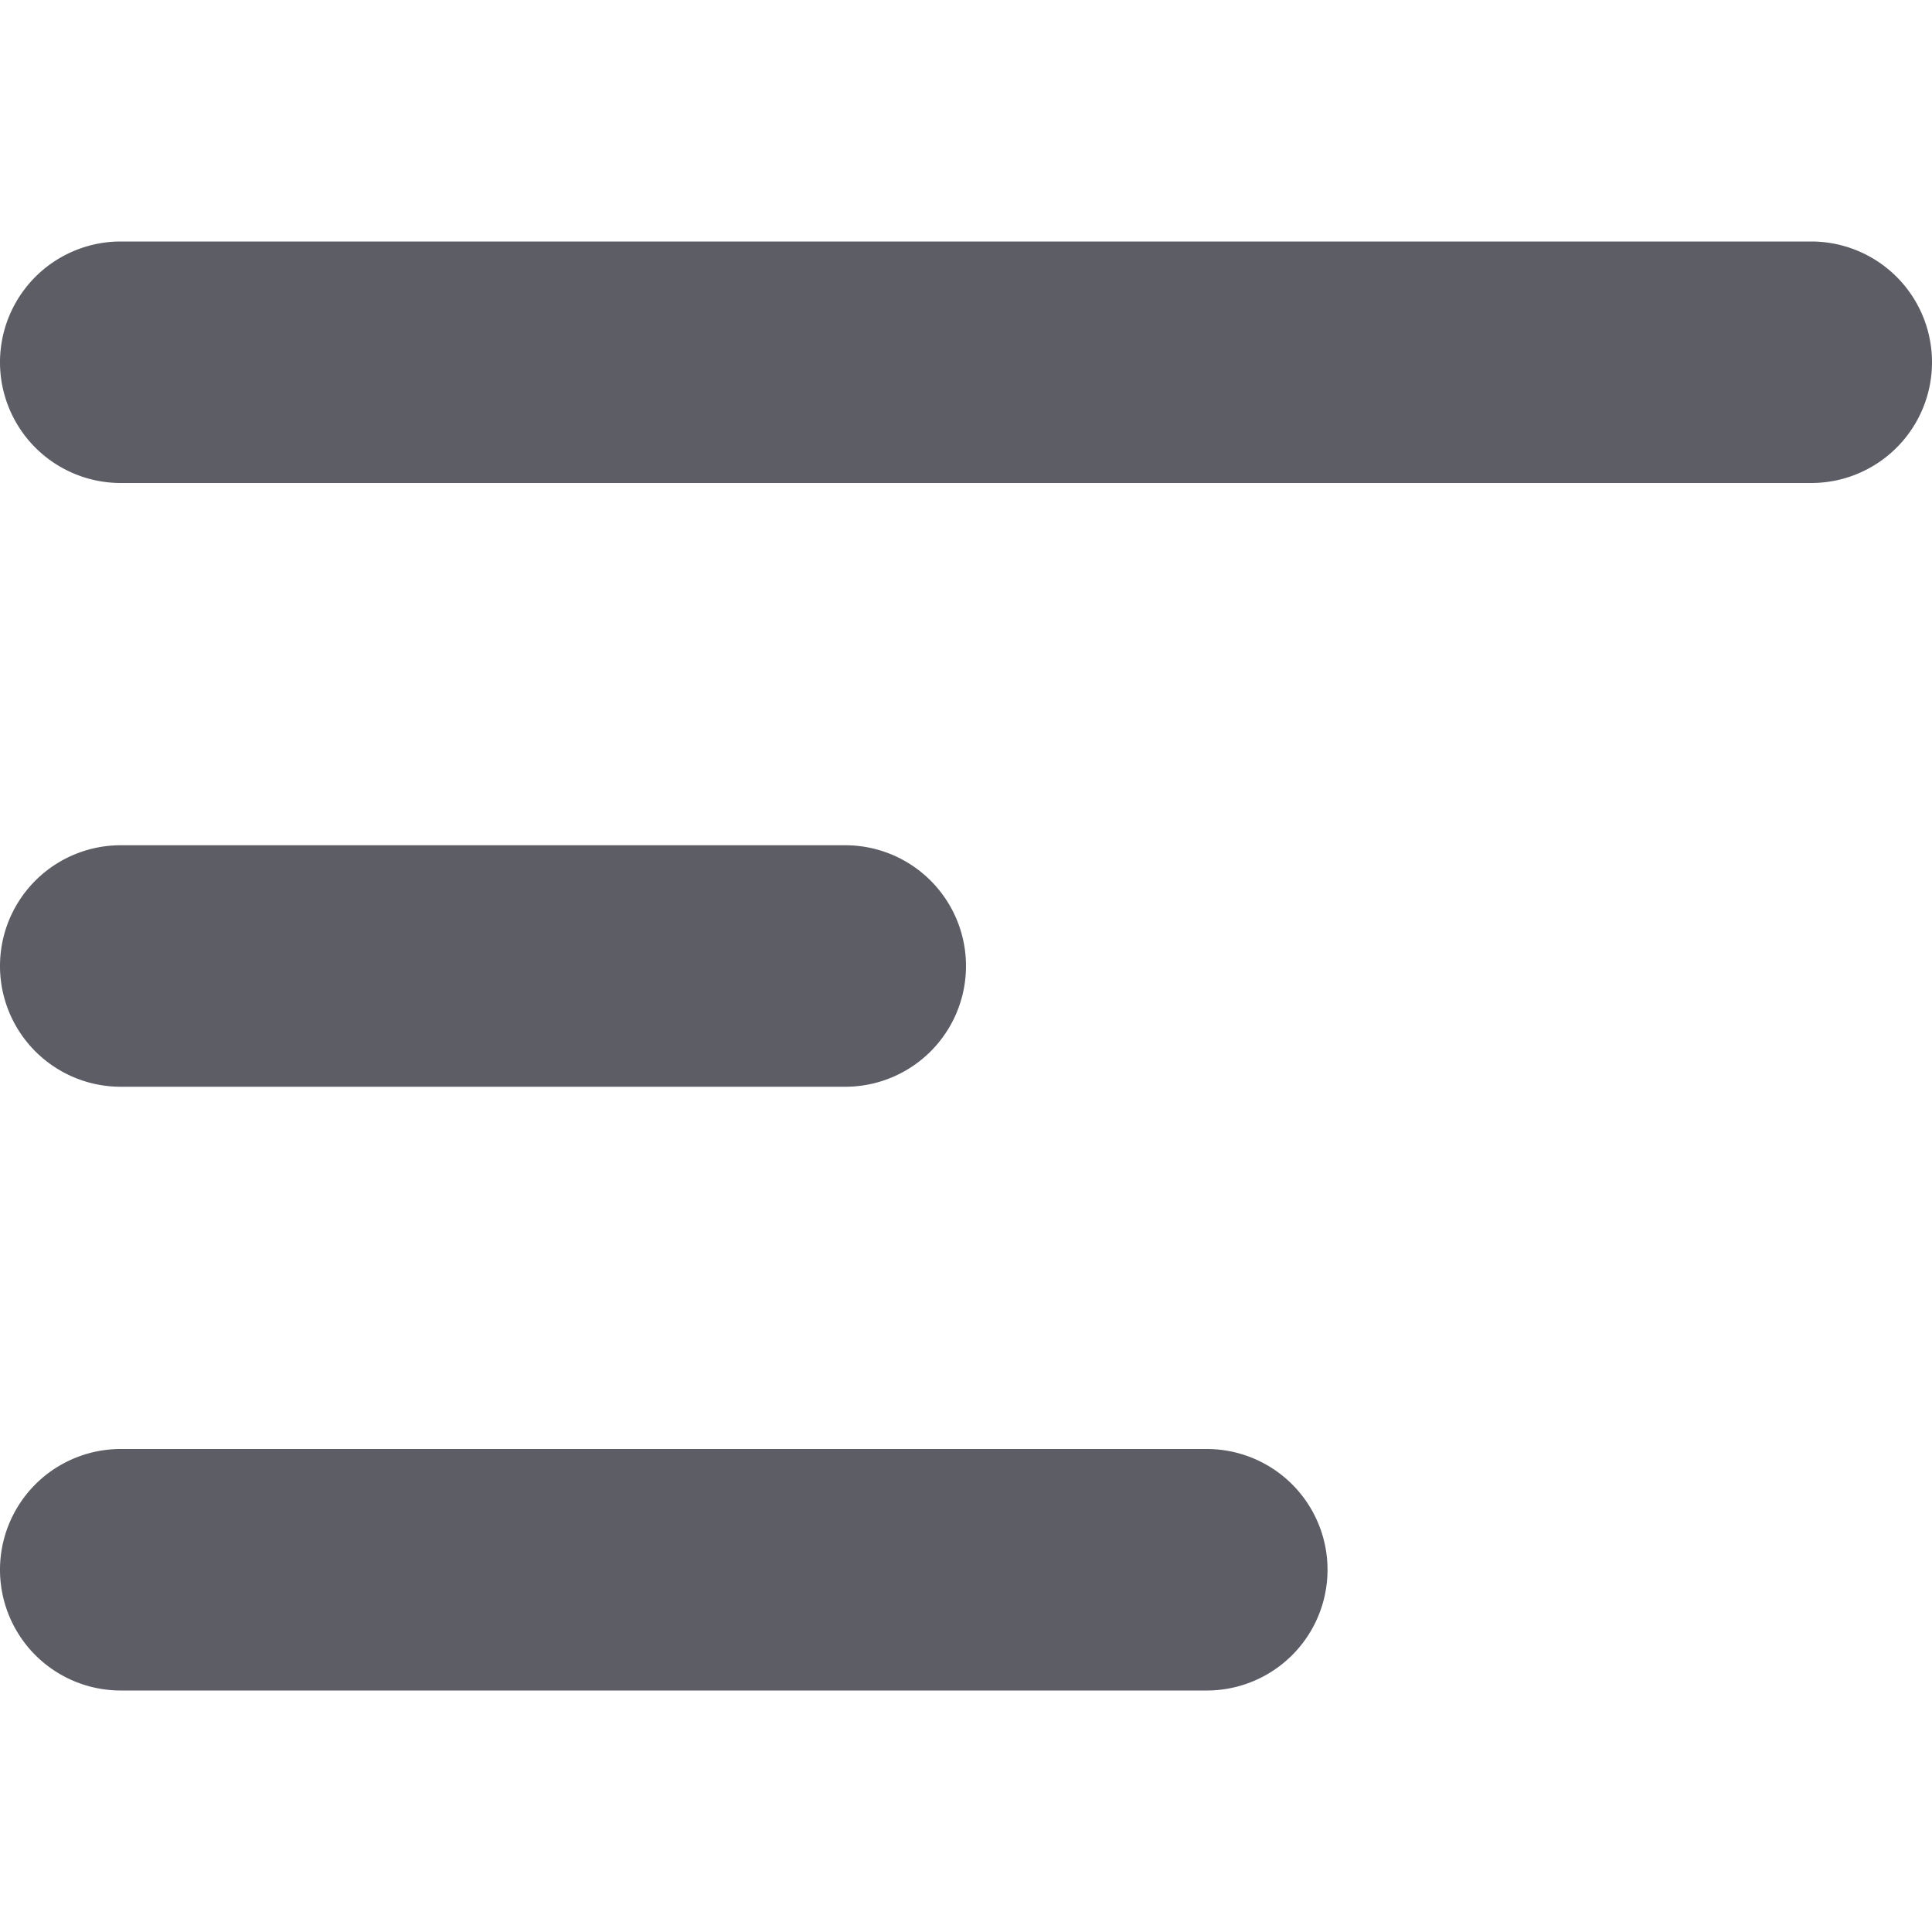 <svg width="16" height="16" viewBox="0 0 16 16" xmlns="http://www.w3.org/2000/svg"><path d="M15 4H1a1 1 0 0 1 0-2h14a1 1 0 0 1 0 2zM7 9H1a1 1 0 0 1 0-2h6a1 1 0 0 1 0 2zm2.994 5H1a1 1 0 0 1 0-2h8.994a1 1 0 0 1 0 2z" fill="#5D5D66"/></svg>